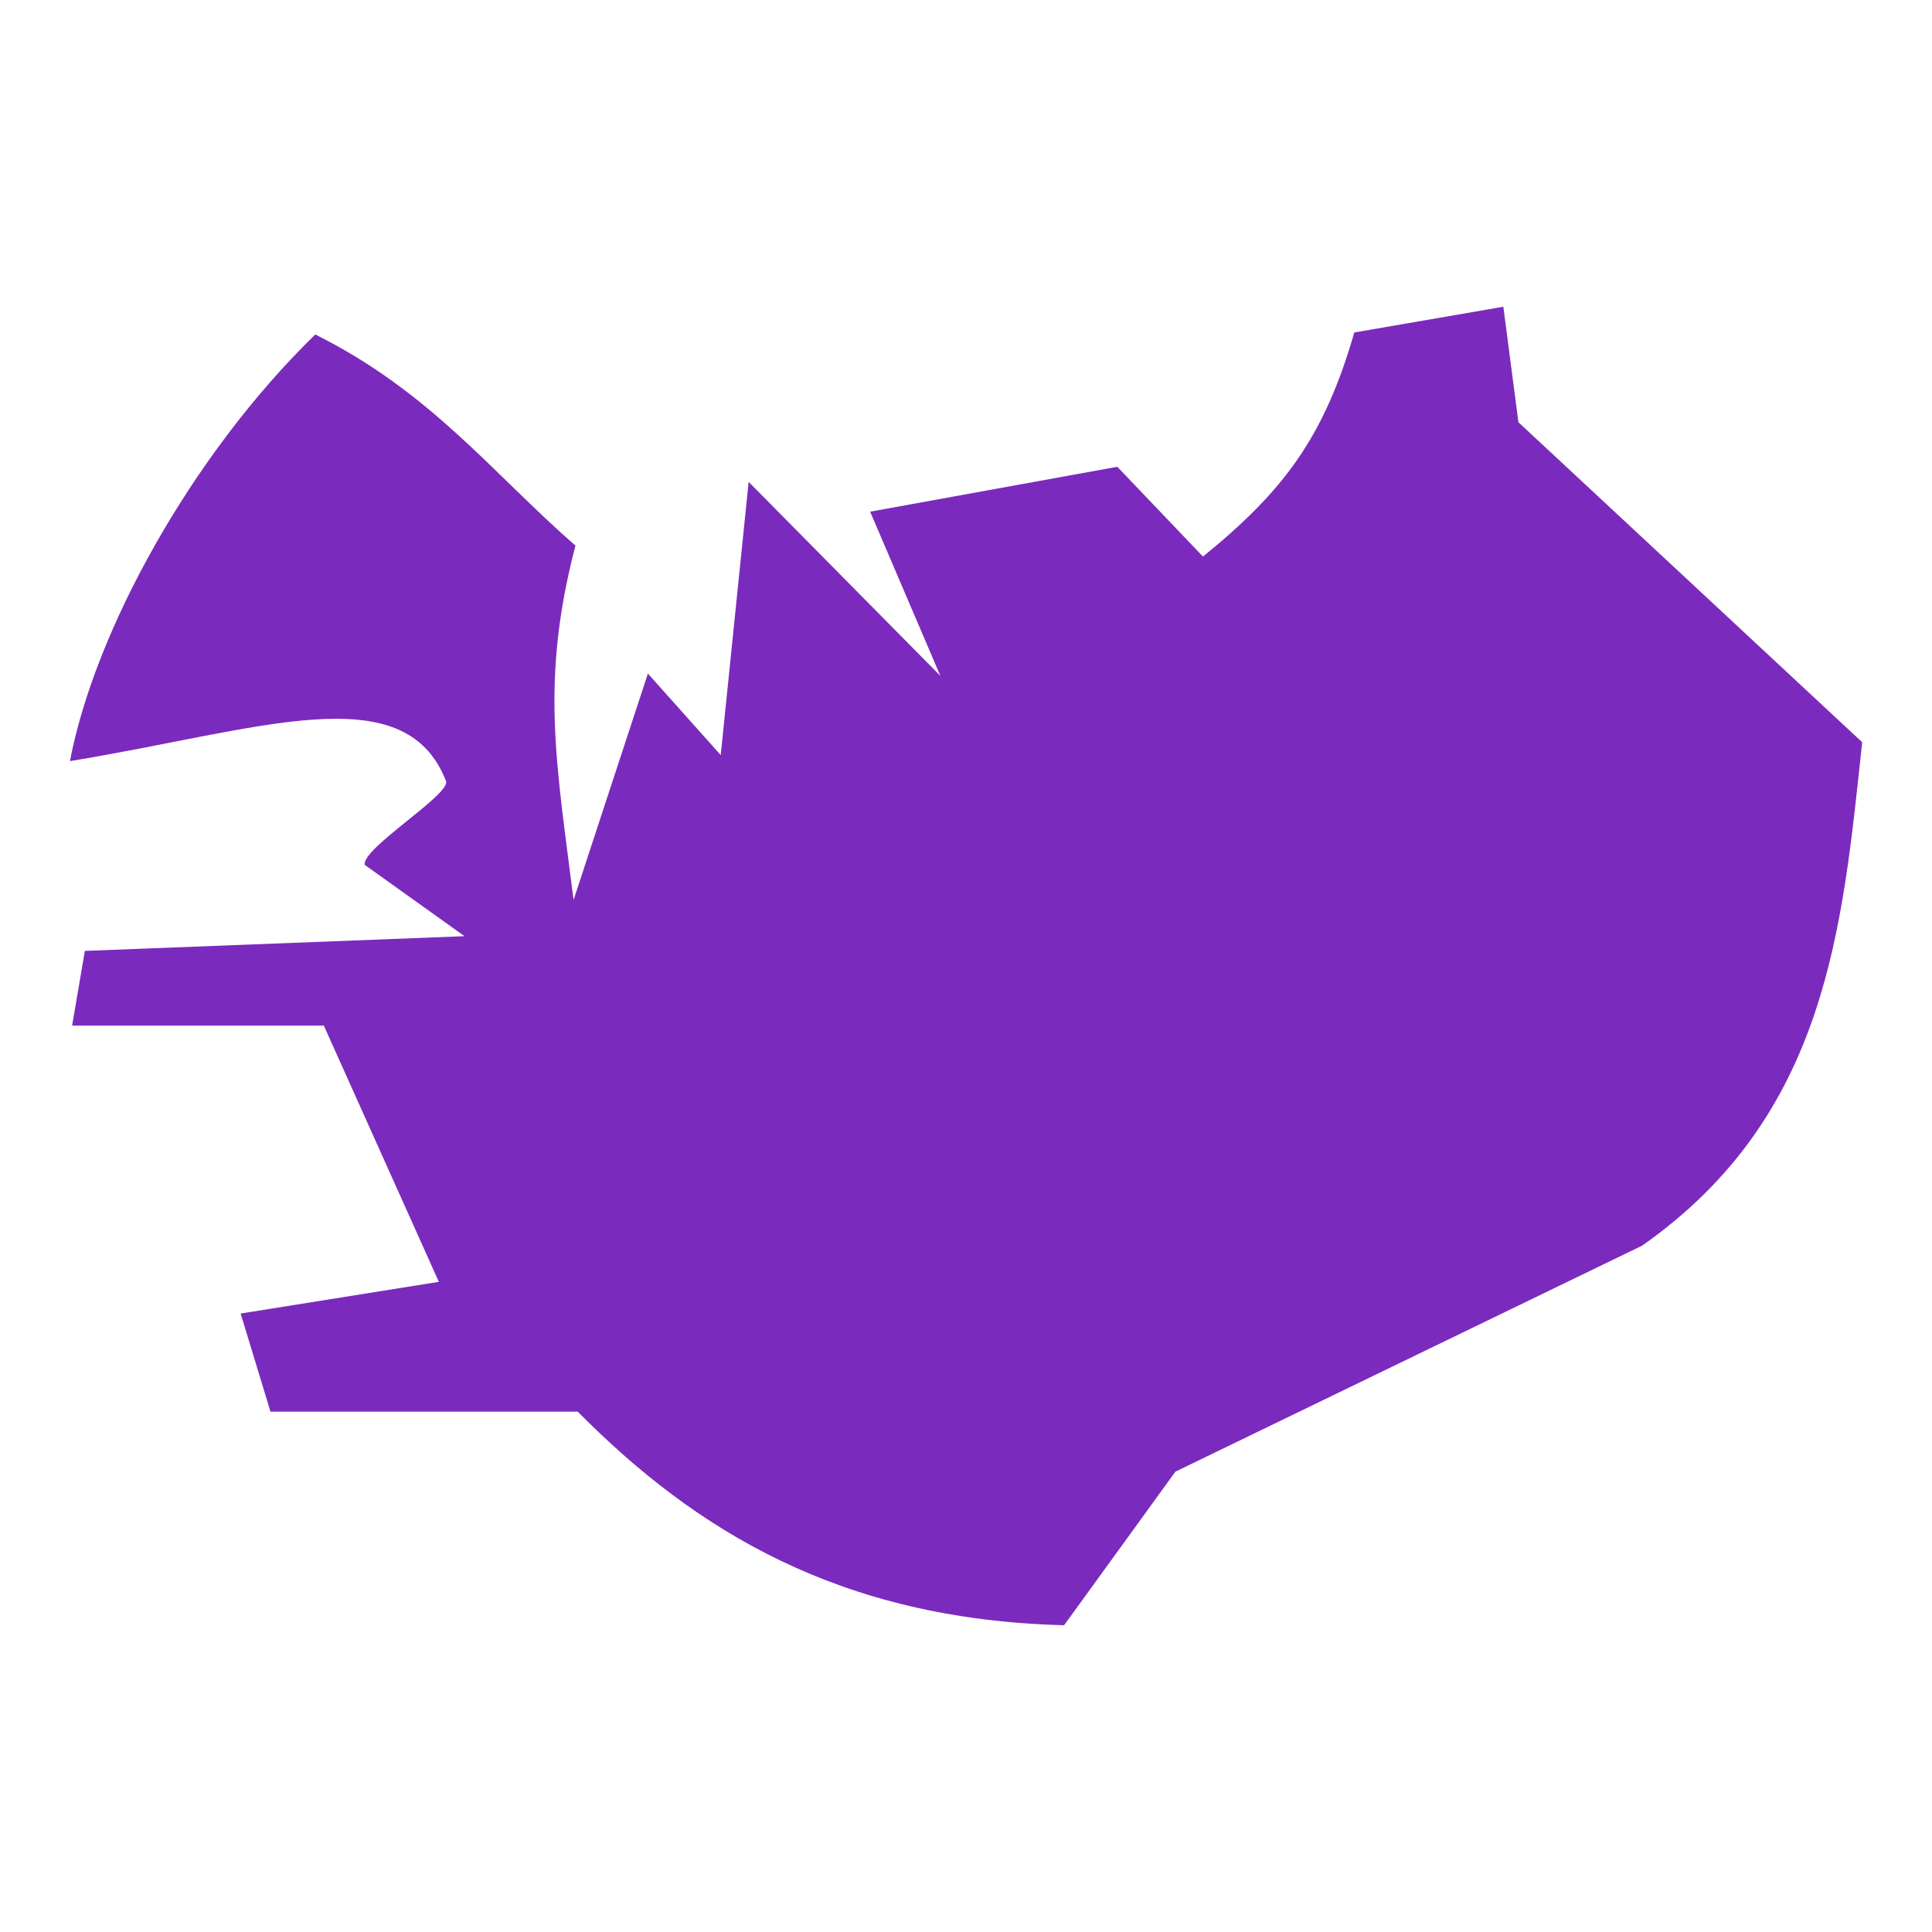 <svg width="512px" height="512px" viewBox="0 0 512 512" xmlns="http://www.w3.org/2000/svg"><path fill="#7b2abe" d="M152 238.5l19.7-60 19.3 21.6 7.4-72.4 50.8 51.4-18.6-43.5 65.5-11.9 22.7 23.8c21.4-17.4 32.1-31.6 40.1-59.39l39.5-6.82 4 30.61 91.1 84.8c-5.3 49.1-9.1 98.8-58.3 133.4L311.5 390 282 430.7c-59.5-1.5-97.8-25.2-128.9-56.6H71.68l-7.91-26 52.53-8.4-30.48-67.9H19.11l3.38-19.8 100.61-3.9-26.44-18.9c-.93-4.3 22.84-18.7 21.54-22.2-11-28.2-49.42-13.5-99.66-5.3 6.51-34.3 32.09-81 65.01-113.06 30.65 15.26 47.05 36.86 68.95 55.96-9.4 36-5 57.8-.5 93.9z"/></svg>
